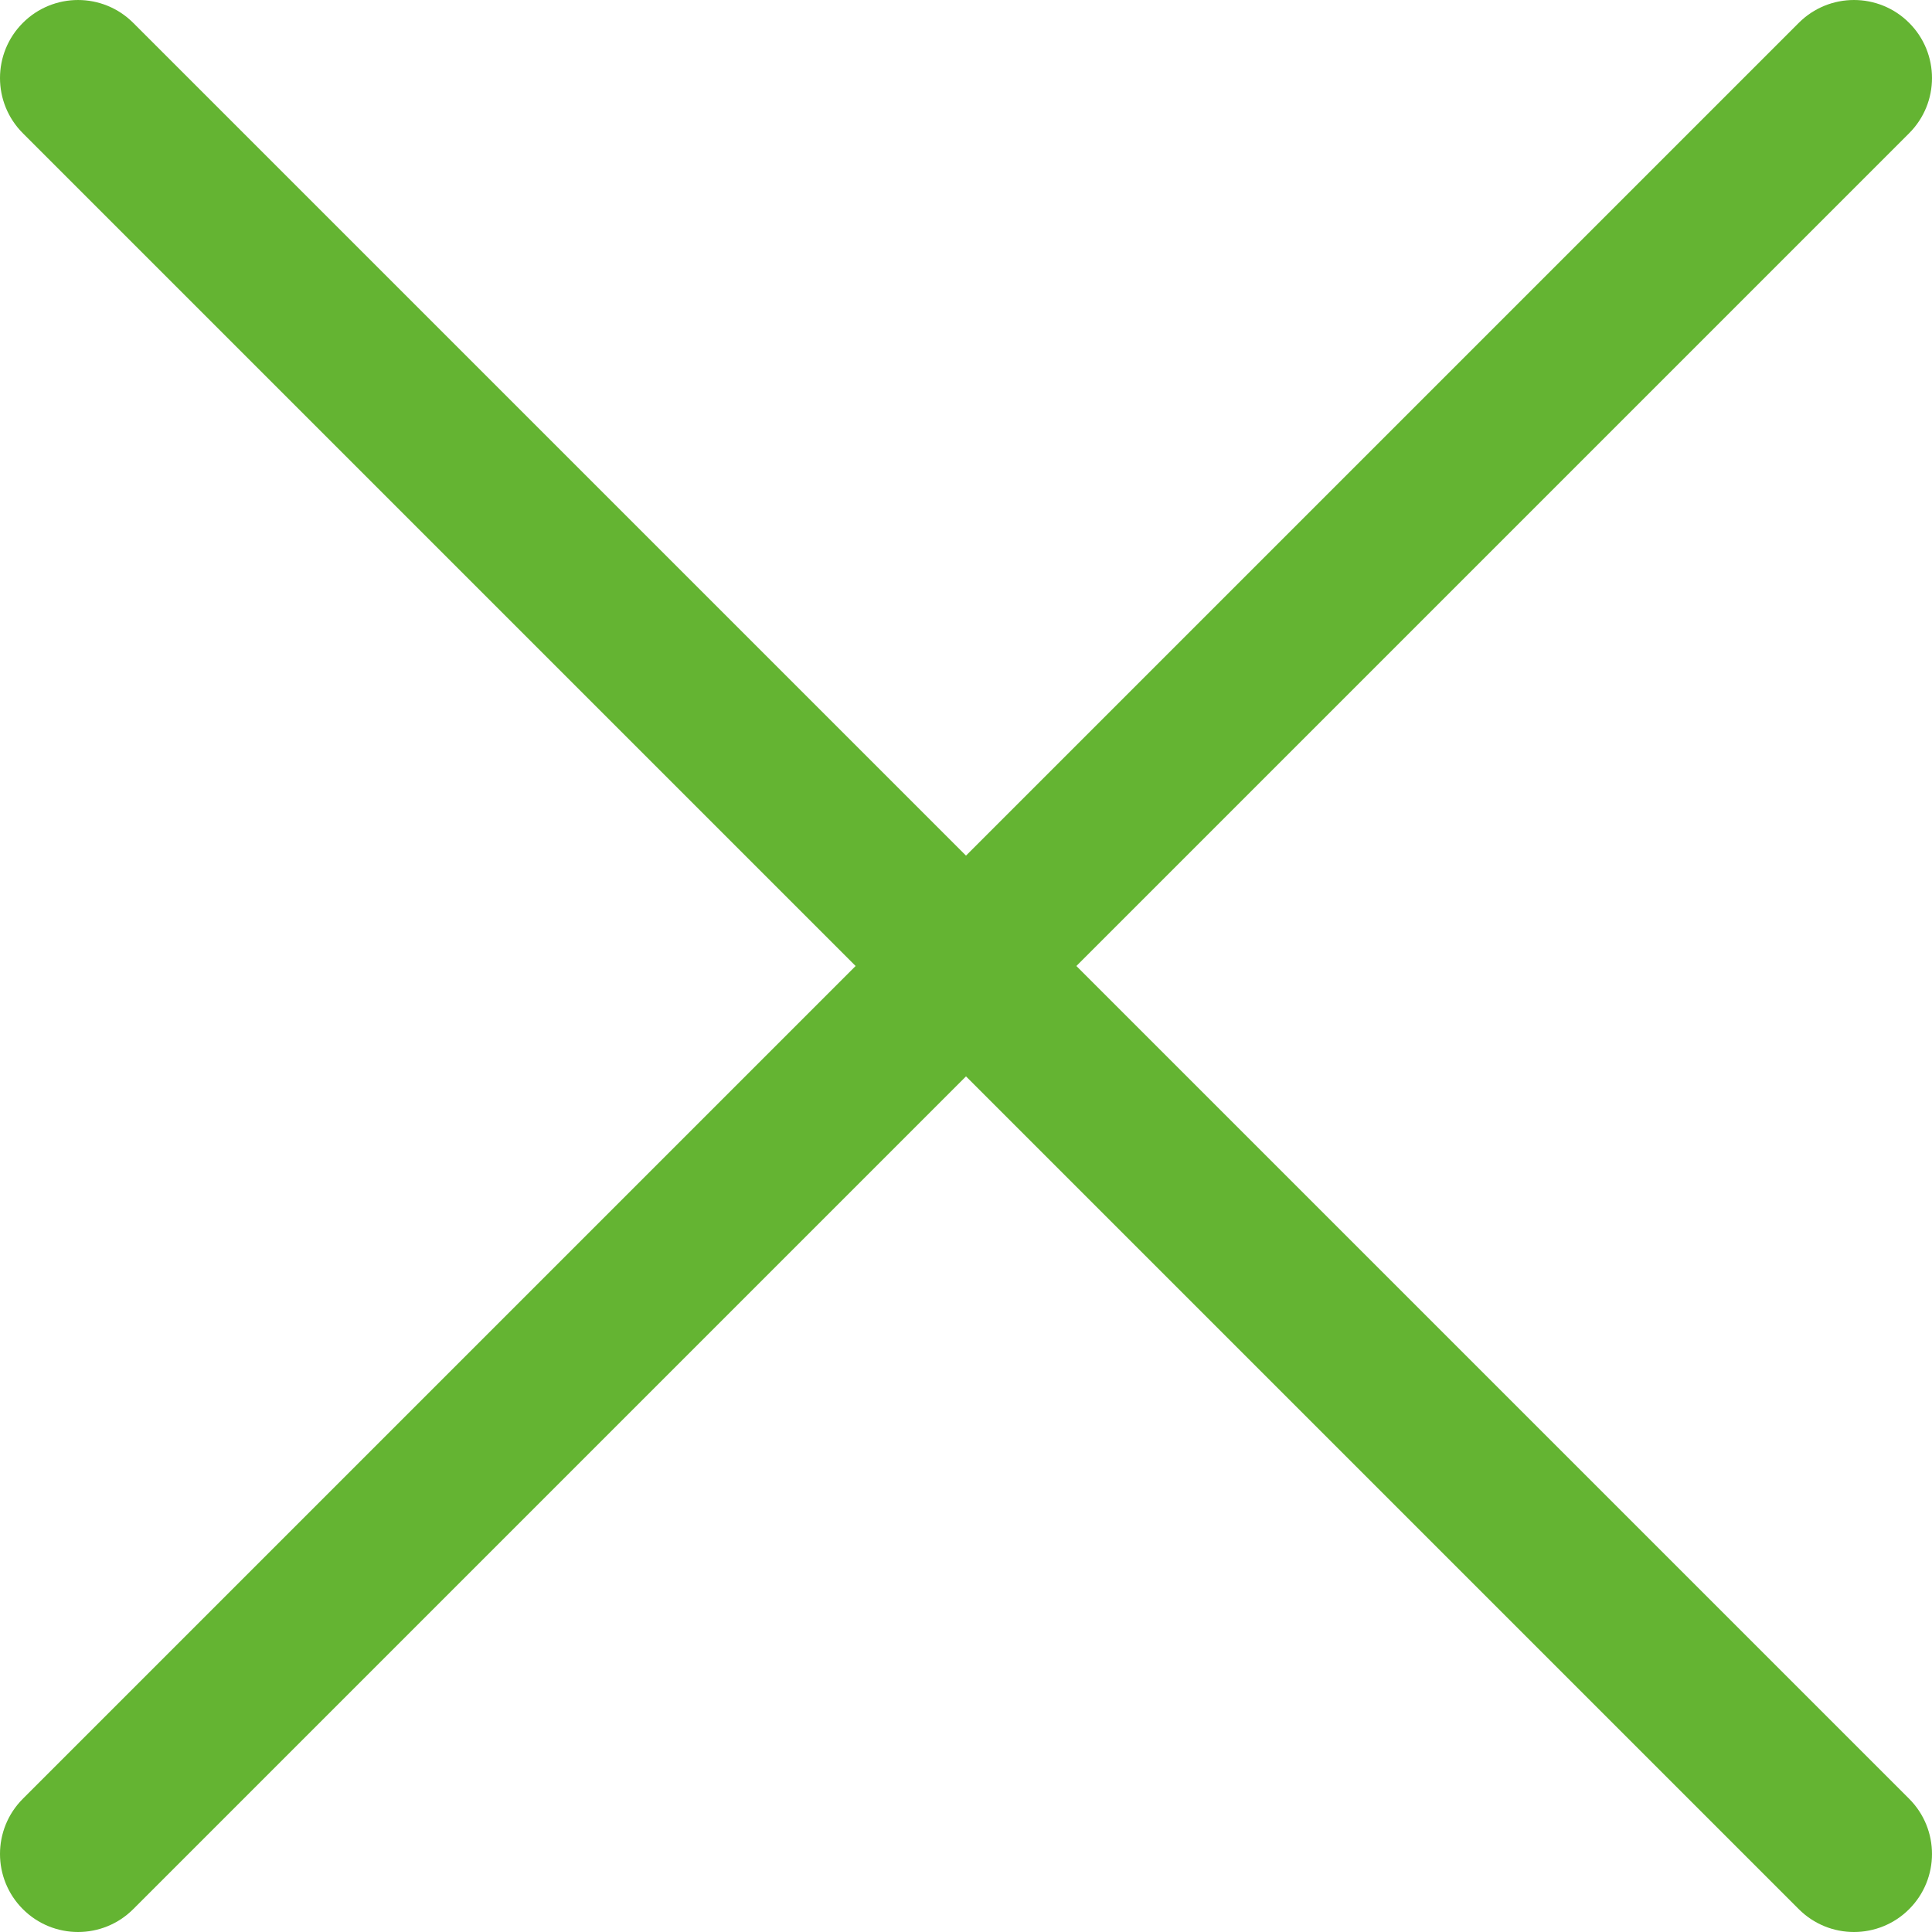 <svg width="512" height="512" viewBox="0 0 512 512" fill="none" xmlns="http://www.w3.org/2000/svg">
<path d="M505.943 6.058C497.866 -2.019 484.771 -2.019 476.694 6.058L6.058 476.693C-2.019 484.77 -2.019 497.865 6.058 505.942C10.096 509.982 15.39 512 20.683 512C25.976 512 31.269 509.981 35.308 505.941L505.943 35.306C514.019 27.23 514.019 14.135 505.943 6.058Z" fill="#64B432"/>
<path d="M505.942 476.694L35.306 6.059C27.23 -2.018 14.134 -2.018 6.058 6.059C-2.019 14.135 -2.019 27.23 6.058 35.307L476.694 505.943C480.732 509.982 486.026 512.001 491.319 512.001C496.612 512.001 501.906 509.982 505.943 505.944C514.018 497.866 514.018 484.771 505.942 476.694Z" fill="#64B432"/>
</svg>
